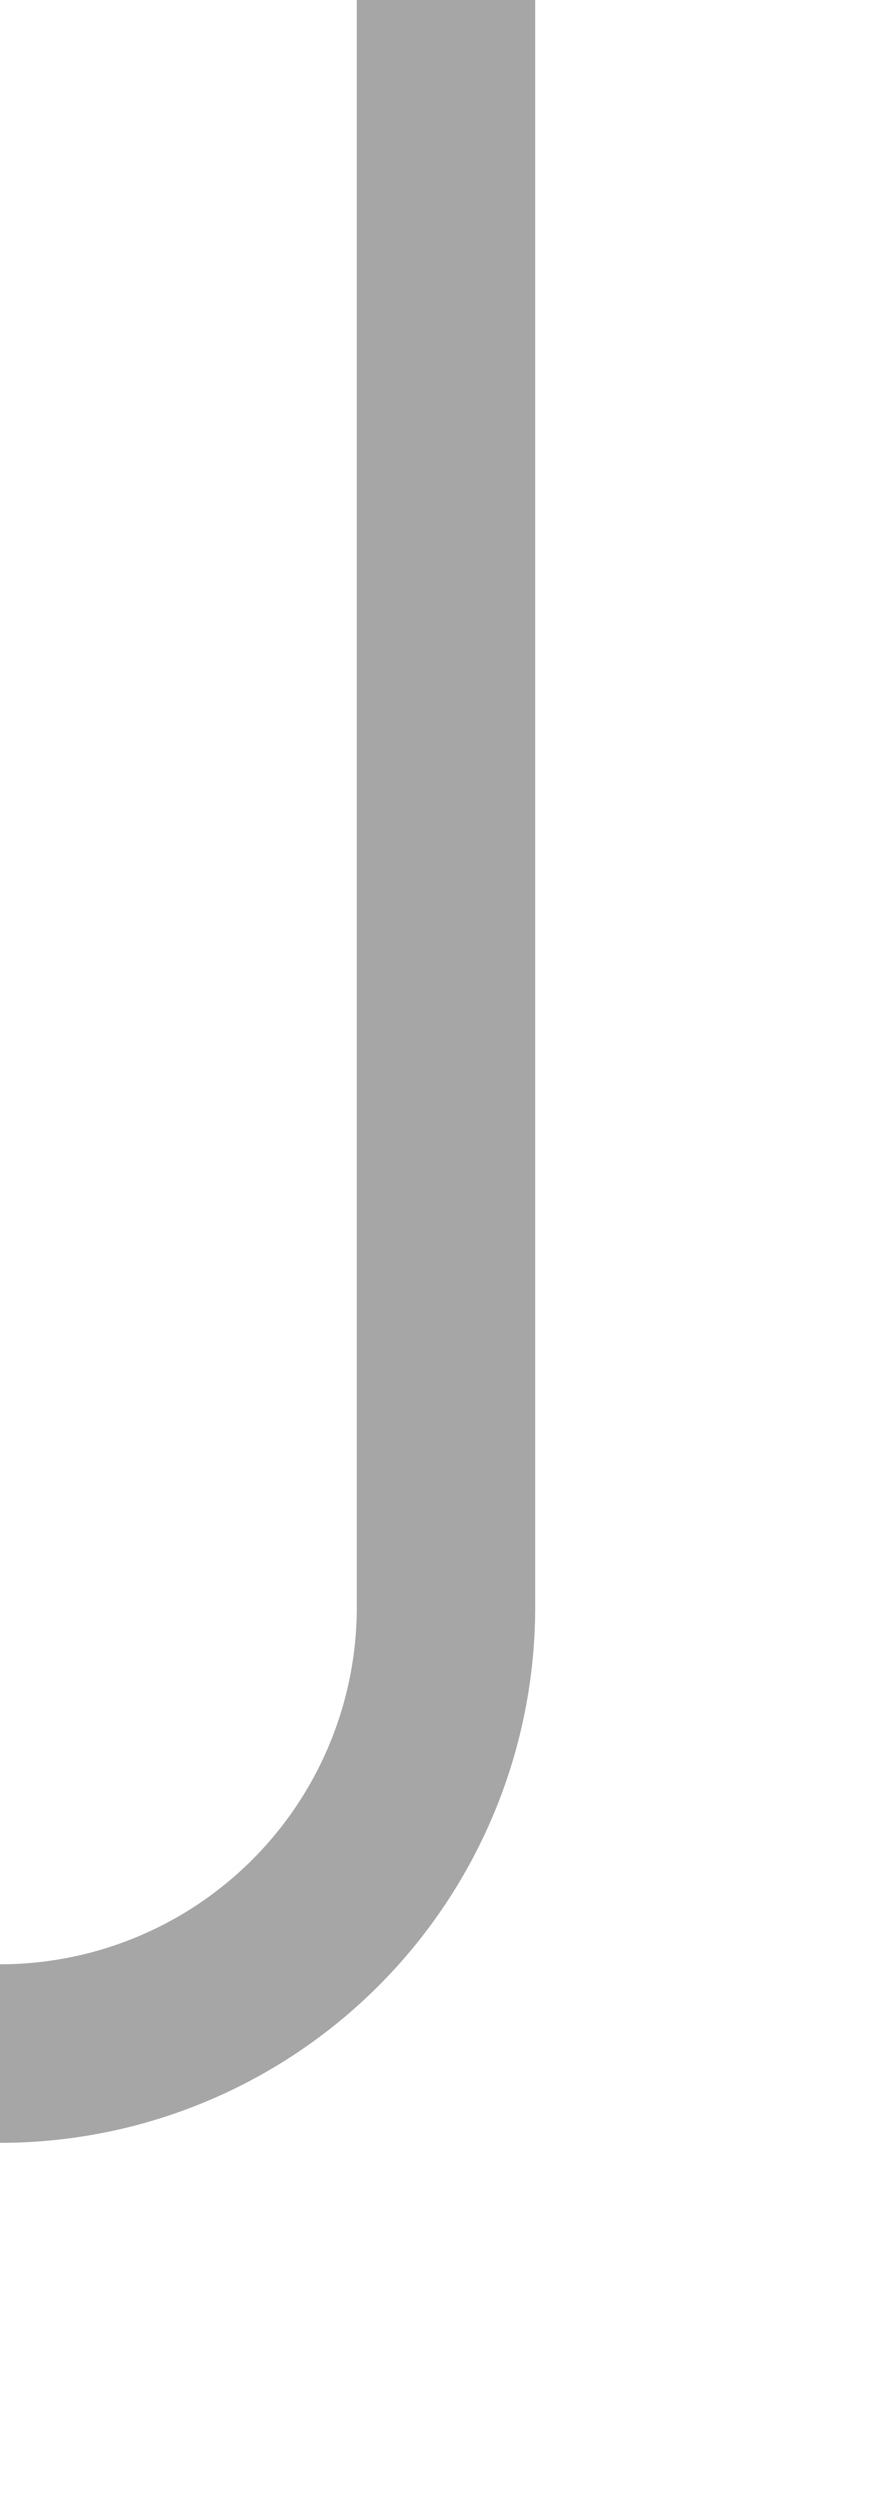 ﻿<?xml version="1.0" encoding="utf-8"?>
<svg version="1.1" xmlns:xlink="http://www.w3.org/1999/xlink" width="10px" height="28px" preserveAspectRatio="xMidYMin meet" viewBox="588 187  8 28" xmlns="http://www.w3.org/2000/svg">
  <path d="M 592 187  L 592 205  A 5 5 0 0 1 587 210 L 262 210  A 5 5 0 0 0 257 215 L 257 237  " stroke-width="2" stroke="#a6a6a6" fill="none" />
  <path d="M 249.4 236  L 257 243  L 264.6 236  L 249.4 236  Z " fill-rule="nonzero" fill="#a6a6a6" stroke="none" />
</svg>